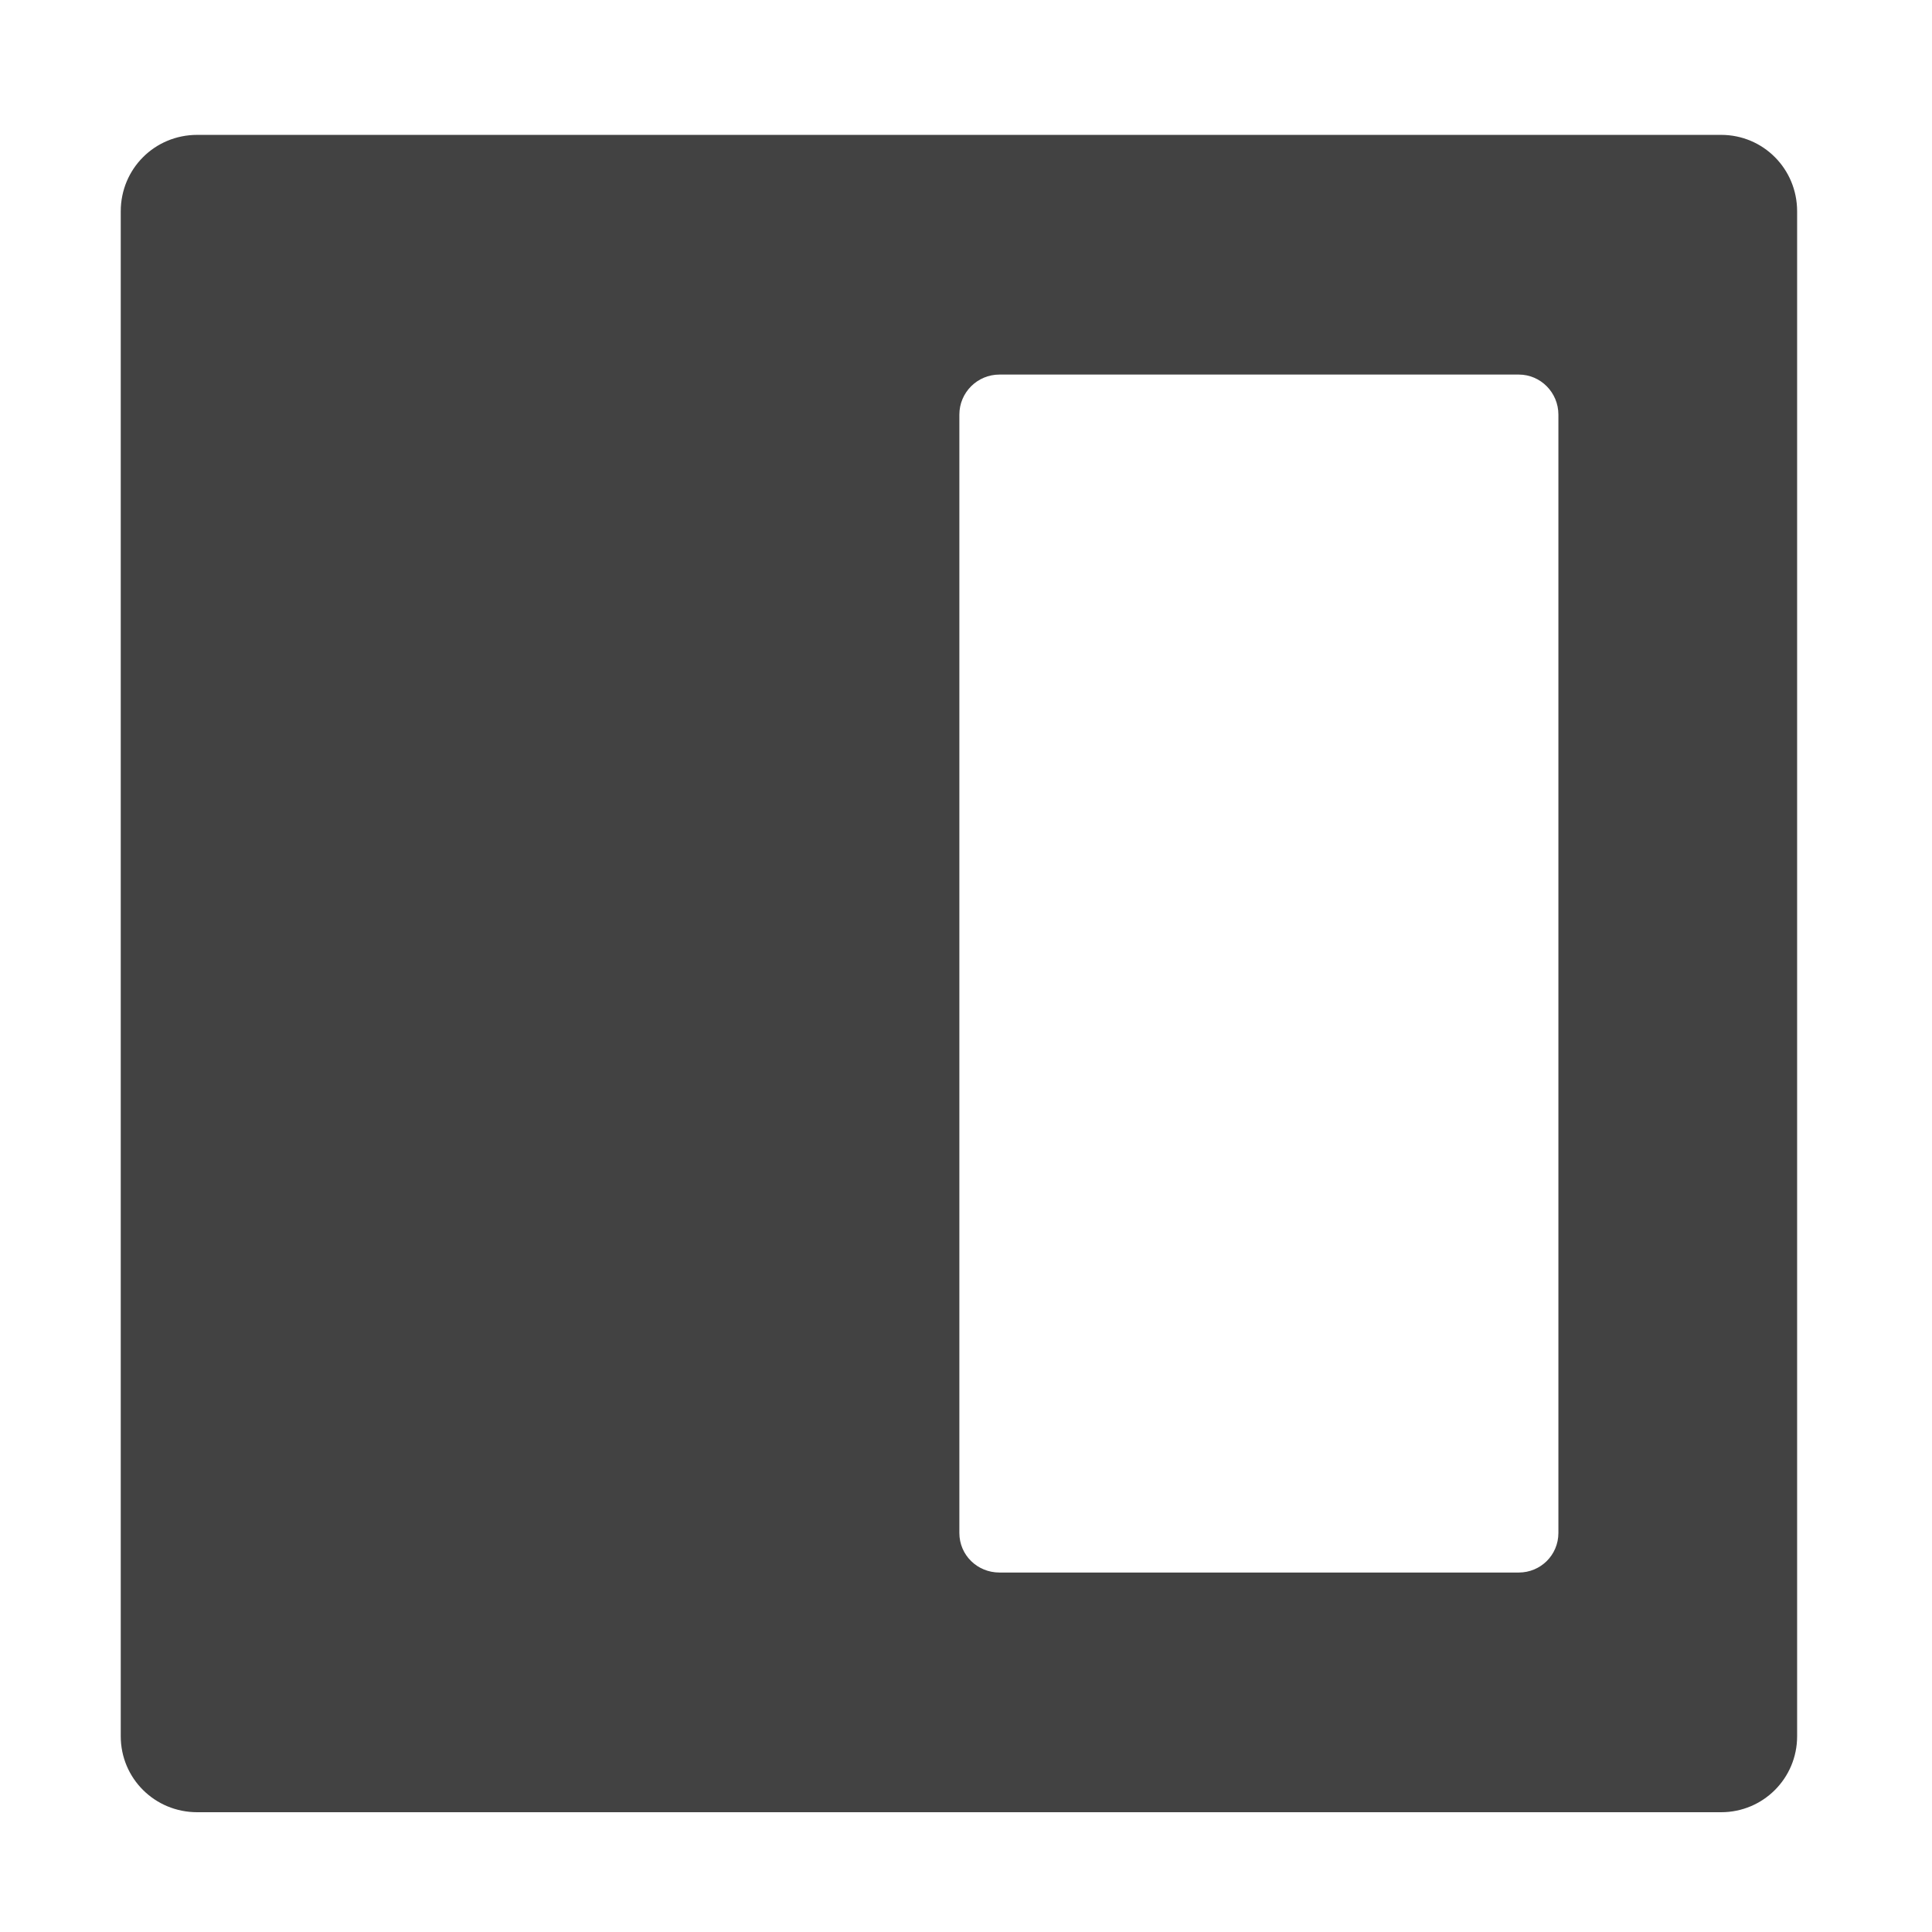 <?xml version="1.0" encoding="UTF-8"?>
<svg xmlns="http://www.w3.org/2000/svg" xmlns:xlink="http://www.w3.org/1999/xlink" width="16px" height="16px" viewBox="0 0 16 16" version="1.1">
<g id="surface1">
<path style=" stroke:none;fill-rule:nonzero;fill:rgb(25.882%,25.882%,25.882%);fill-opacity:1;" d="M 14.254 1.117 C 14.602 1.117 14.883 1.398 14.883 1.75 L 14.883 14.379 C 14.883 14.727 14.602 15.008 14.254 15.008 L 1.633 15.008 C 1.281 15.008 1 14.727 1 14.379 L 1 1.75 C 1 1.398 1.281 1.117 1.633 1.117 Z M 12.578 3.102 L 8.277 3.102 C 8.094 3.102 7.945 3.25 7.945 3.434 L 7.945 12.695 C 7.945 12.879 8.094 13.023 8.277 13.023 L 12.578 13.023 C 12.758 13.023 12.906 12.879 12.906 12.695 L 12.906 3.434 C 12.906 3.25 12.758 3.102 12.578 3.102 Z M 12.578 3.102 "/>
</g>
</svg>
